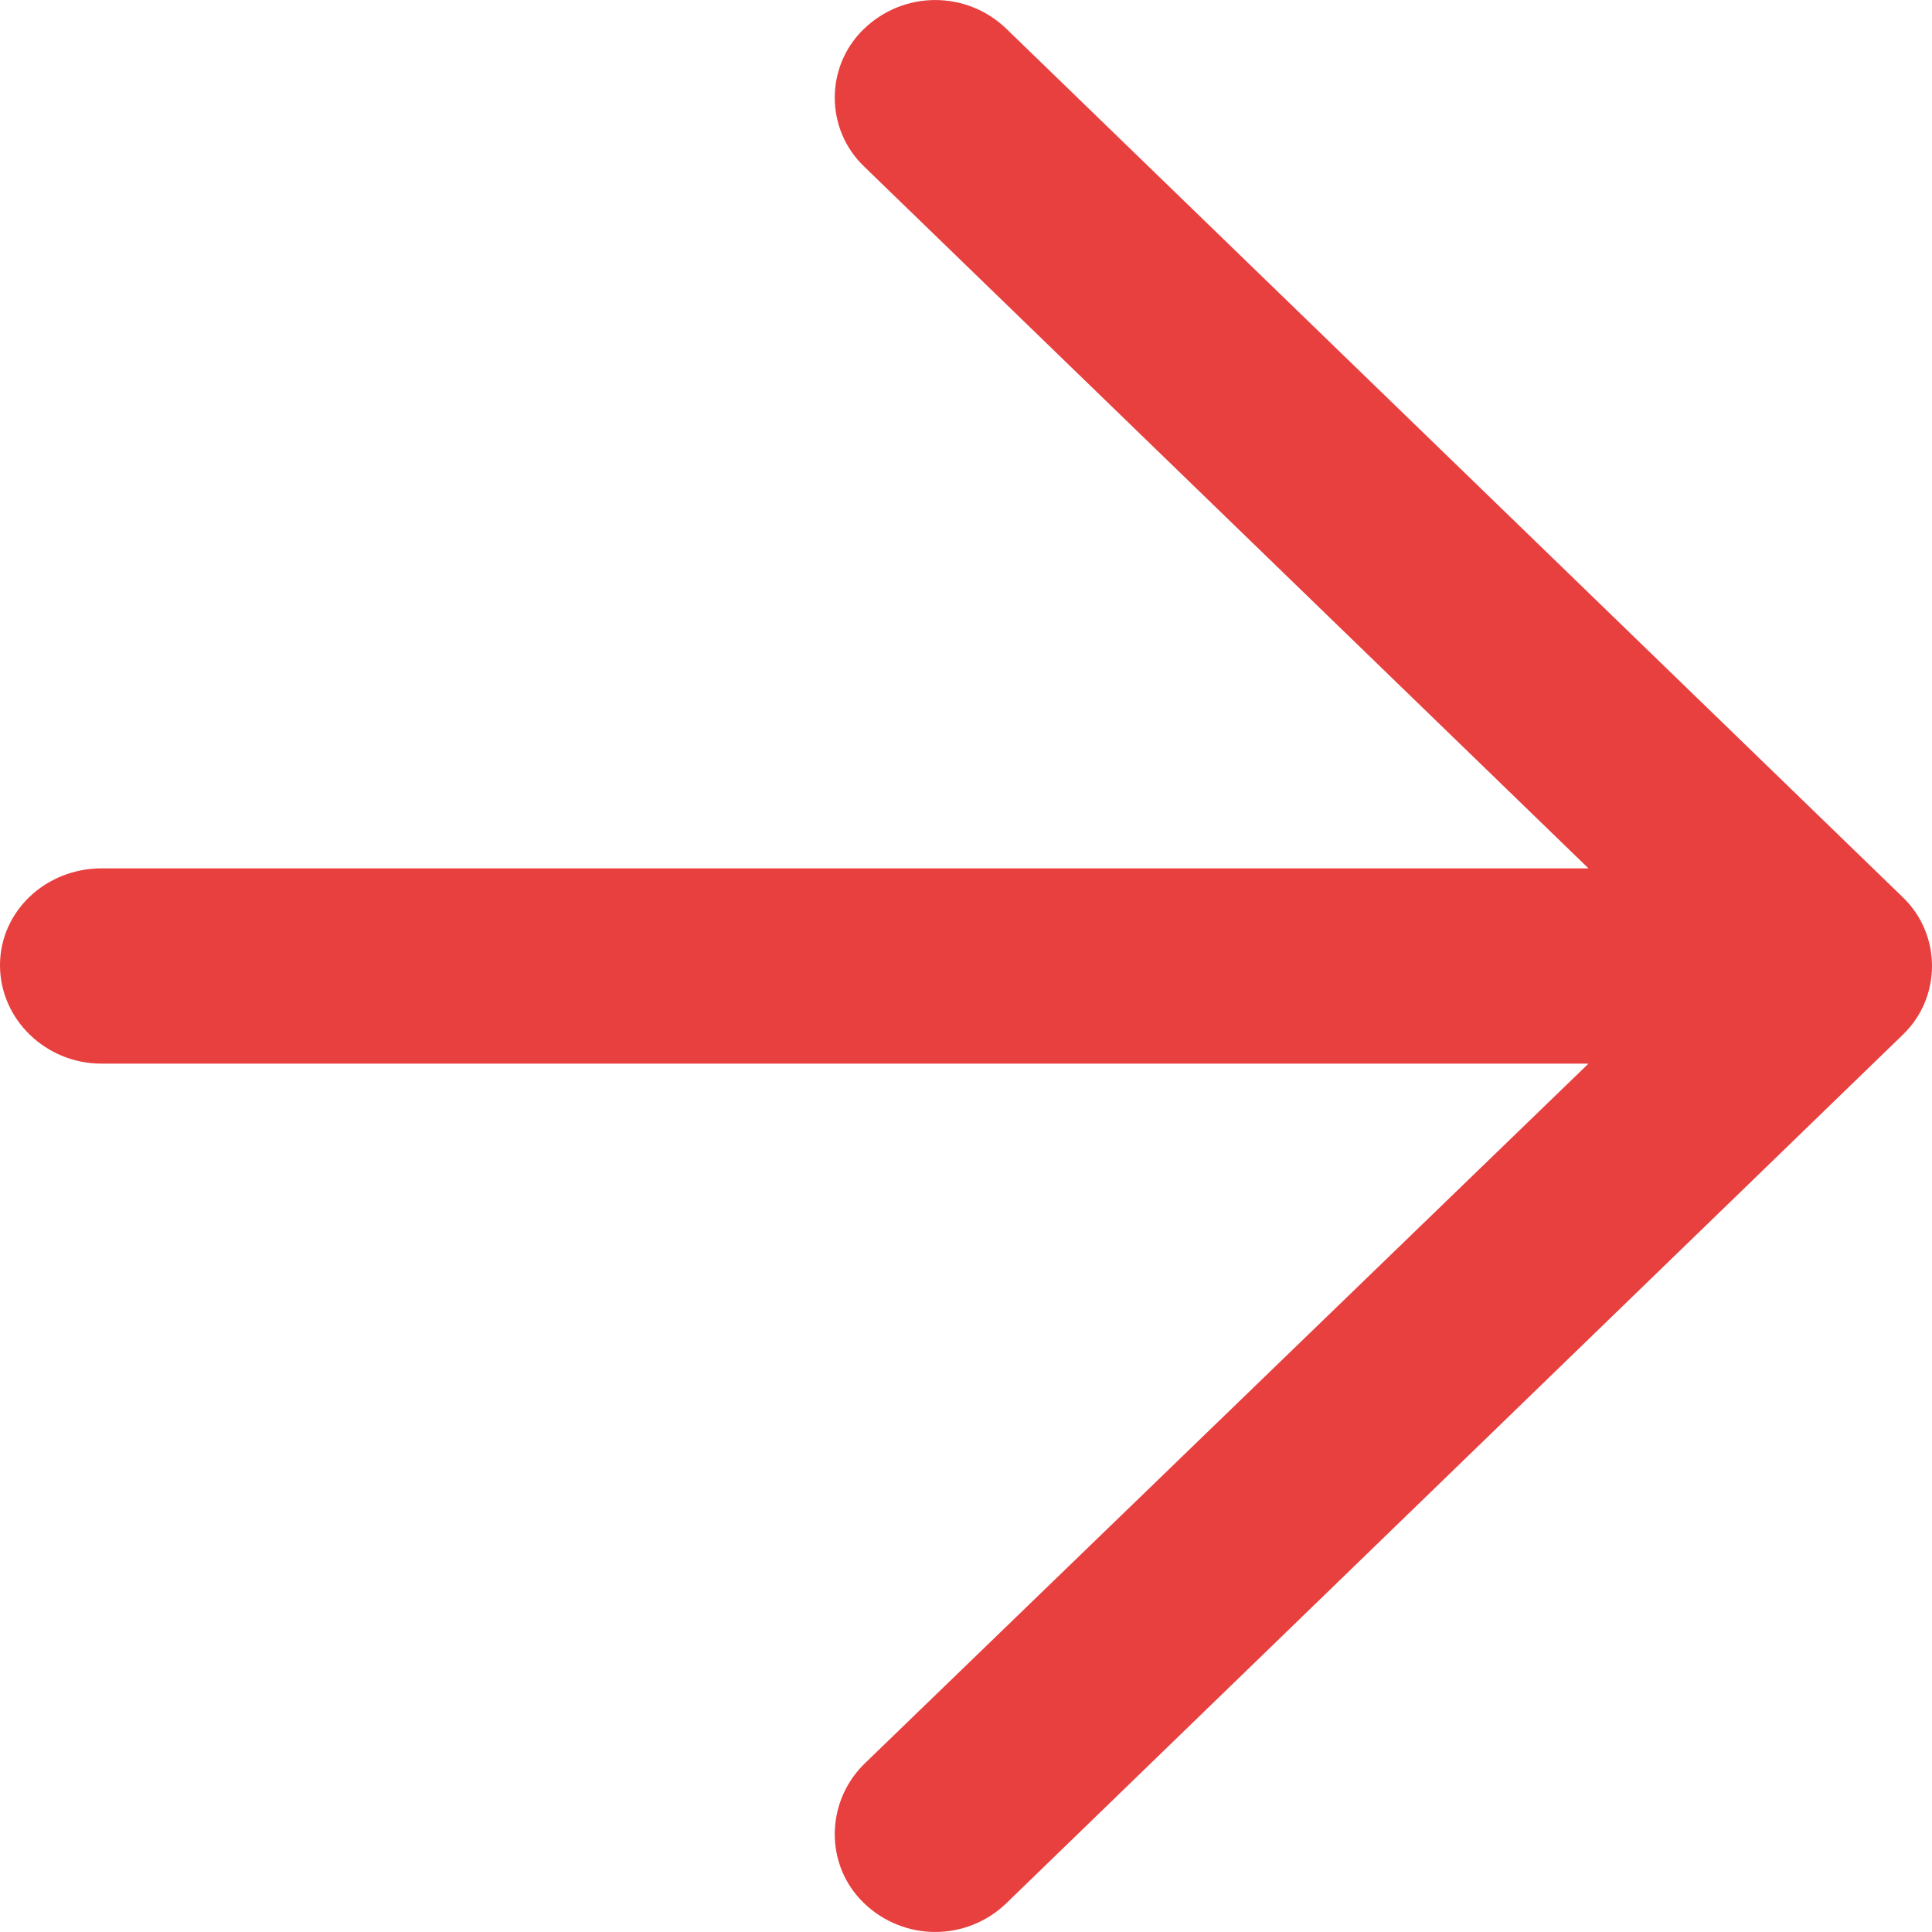 <?xml version="1.0" encoding="UTF-8"?>
<svg width="15" height="15" viewBox="0 0 15 15" version="1.1" xmlns="http://www.w3.org/2000/svg" xmlns:xlink="http://www.w3.org/1999/xlink">
    <title>Arrow</title>
    <g id="assets" stroke="none" stroke-width="1" fill="none" fill-rule="evenodd">
        <g id="Bike" transform="translate(-609, -8)" fill="#E83F3F" fill-rule="nonzero">
            <g id="Shape-Copy">
                <path d="M616.184,8.226 C616.494,7.925 616.983,7.925 617.294,8.226 C617.594,8.516 617.594,9 617.294,9.29 L611.667,14.742 L623.212,14.742 C623.645,14.742 624,15.075 624,15.494 C624,15.914 623.645,16.258 623.212,16.258 L611.667,16.258 L617.294,21.699 C617.594,22 617.594,22.484 617.294,22.774 C616.983,23.075 616.494,23.075 616.184,22.774 L609.225,16.032 C608.925,15.742 608.925,15.258 609.225,14.968 L616.184,8.226 Z" transform="translate(616.5, 15.5) scale(-1, 1) translate(-616.5, -15.5) "></path>
            </g>
        </g>
    </g>
</svg>